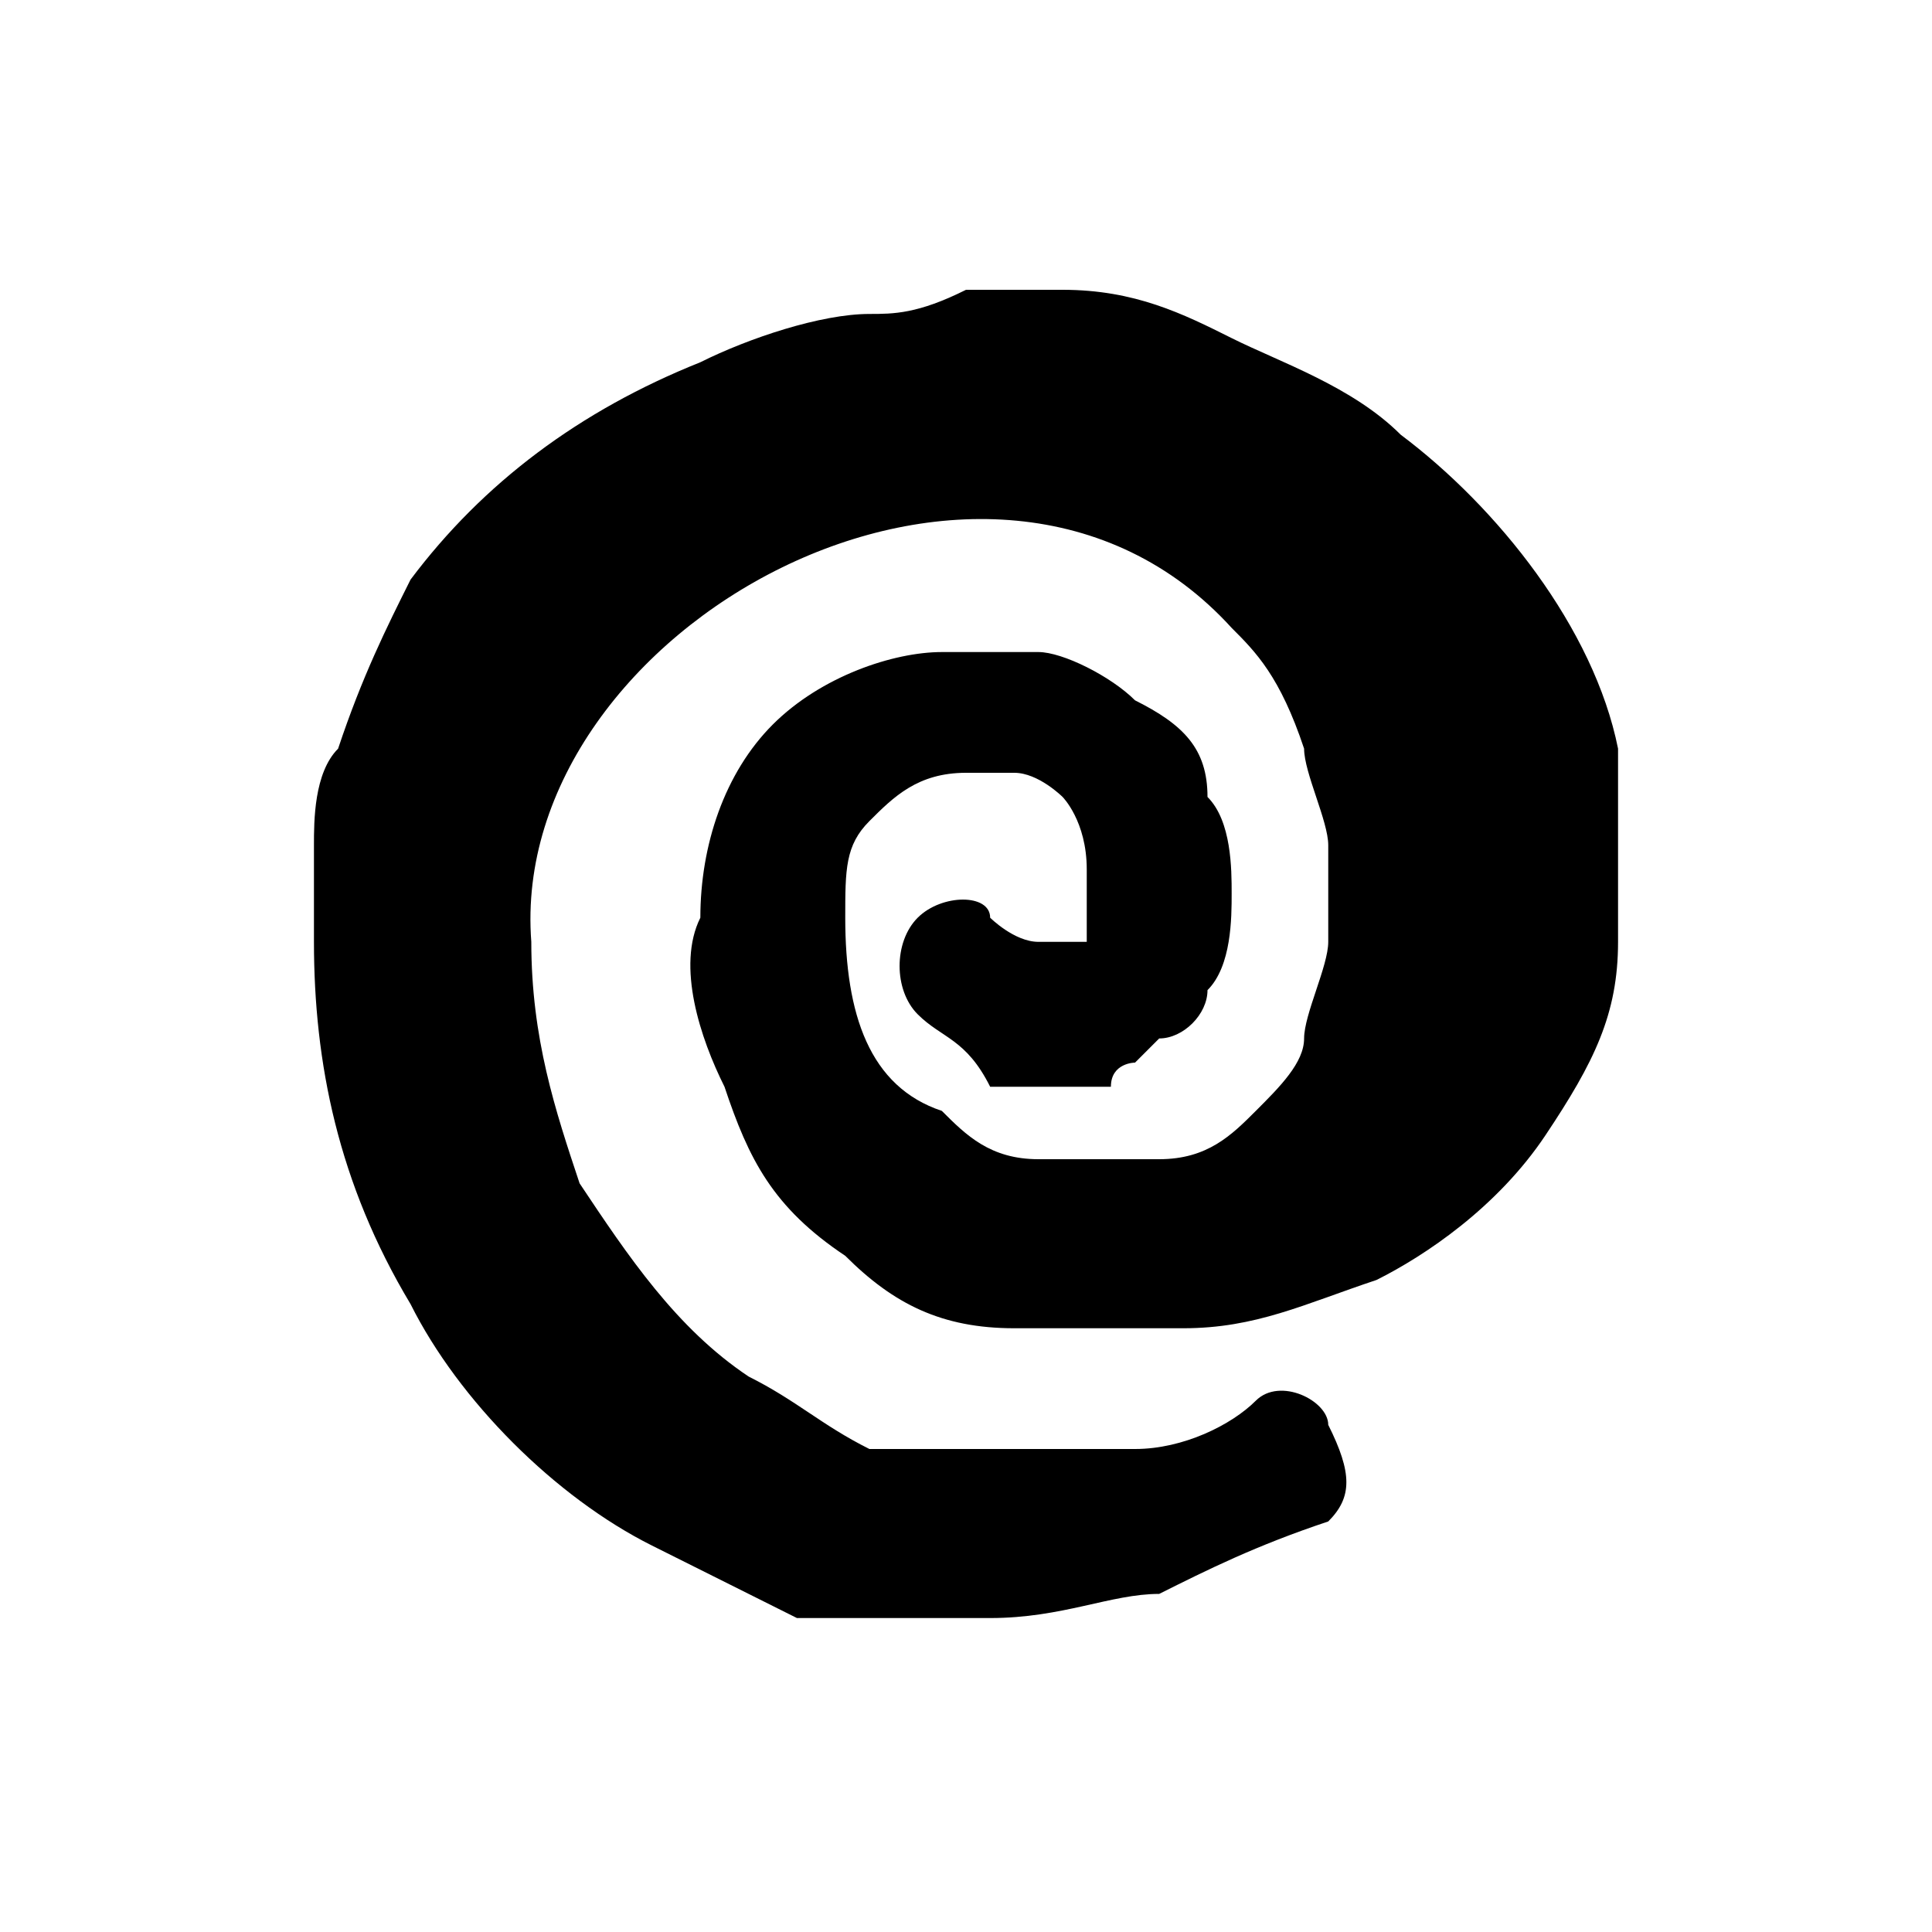 <?xml version="1.0" encoding="utf-8"?>
<!-- Generator: Adobe Illustrator 25.2.3, SVG Export Plug-In . SVG Version: 6.00 Build 0)  -->
<svg version="1.1" id="Layer_1" xmlns="http://www.w3.org/2000/svg" xmlns:xlink="http://www.w3.org/1999/xlink" x="0px" y="0px"
	 viewBox="0 0 8 8" style="enable-background:new 0 0 8 8;" xml:space="preserve">
<g>
	<path d="M5.5,6.3C5.2,6.4,5,6.5,4.8,6.6C4.6,6.6,4.4,6.7,4.1,6.7c-0.1,0-0.1,0-0.2,0l-0.1,0l-0.1,0c-0.1,0-0.1,0-0.2,0
		c-0.1,0-0.1,0-0.2,0C3.1,6.6,2.9,6.5,2.7,6.4c-0.4-0.2-0.8-0.6-1-1C1.4,4.9,1.3,4.4,1.3,3.9c0-0.1,0-0.3,0-0.4c0-0.1,0-0.3,0.1-0.4
		c0.1-0.3,0.2-0.5,0.3-0.7C2,2,2.4,1.7,2.9,1.5c0.2-0.1,0.5-0.2,0.7-0.2c0.1,0,0.2,0,0.4-0.1c0.1,0,0.3,0,0.4,0
		c0.3,0,0.5,0.1,0.7,0.2c0.2,0.1,0.5,0.2,0.7,0.4c0.4,0.3,0.8,0.8,0.9,1.3c0,0.1,0,0.3,0,0.4c0,0.1,0,0.3,0,0.4
		c0,0.3-0.1,0.5-0.3,0.8C6.2,5,5.9,5.2,5.7,5.3C5.4,5.4,5.2,5.5,4.9,5.5c-0.3,0-0.5,0-0.7,0c-0.3,0-0.5-0.1-0.7-0.3
		C3.2,5,3.1,4.8,3,4.5C2.9,4.3,2.8,4,2.9,3.8C2.9,3.5,3,3.2,3.2,3c0.2-0.2,0.5-0.3,0.7-0.3c0.1,0,0.1,0,0.2,0c0.1,0,0.2,0,0.2,0
		c0.1,0,0.3,0.1,0.4,0.2C4.9,3,5,3.1,5,3.3c0.1,0.1,0.1,0.3,0.1,0.4c0,0.1,0,0.3-0.1,0.4c0,0.1-0.1,0.2-0.2,0.2c0,0-0.1,0.1-0.1,0.1
		c0,0-0.1,0-0.1,0.1c-0.2,0-0.3,0-0.5,0C4,4.3,3.9,4.3,3.8,4.2c-0.1-0.1-0.1-0.3,0-0.4c0.1-0.1,0.3-0.1,0.3,0l0,0
		c0,0,0.1,0.1,0.2,0.1c0.1,0,0.1,0,0.2,0c0,0,0,0,0-0.1c0,0,0-0.1,0-0.2c0-0.2-0.1-0.3-0.1-0.3c0,0-0.1-0.1-0.2-0.1
		c-0.1,0-0.1,0-0.2,0c-0.2,0-0.3,0.1-0.4,0.2C3.5,3.5,3.5,3.6,3.5,3.8c0,0.4,0.1,0.7,0.4,0.8C4,4.7,4.1,4.8,4.3,4.8
		c0.2,0,0.4,0,0.5,0c0.2,0,0.3-0.1,0.4-0.2c0.1-0.1,0.2-0.2,0.2-0.3c0-0.1,0.1-0.3,0.1-0.4c0-0.1,0-0.2,0-0.2c0-0.1,0-0.2,0-0.2
		c0-0.1-0.1-0.3-0.1-0.4C5.3,2.8,5.2,2.7,5.1,2.6c-1-1.1-3,0-2.9,1.3c0,0.4,0.1,0.7,0.2,1c0.2,0.3,0.4,0.6,0.7,0.8
		C3.3,5.8,3.4,5.9,3.6,6c0,0,0.1,0,0.1,0c0,0,0.1,0,0.1,0l0.1,0L4,6C4,6,4,6,4.1,6C4.3,6,4.5,6,4.7,6c0.2,0,0.4-0.1,0.5-0.2l0,0
		c0.1-0.1,0.3,0,0.3,0.1C5.6,6.1,5.6,6.2,5.5,6.3z"/>
</g>
</svg>
